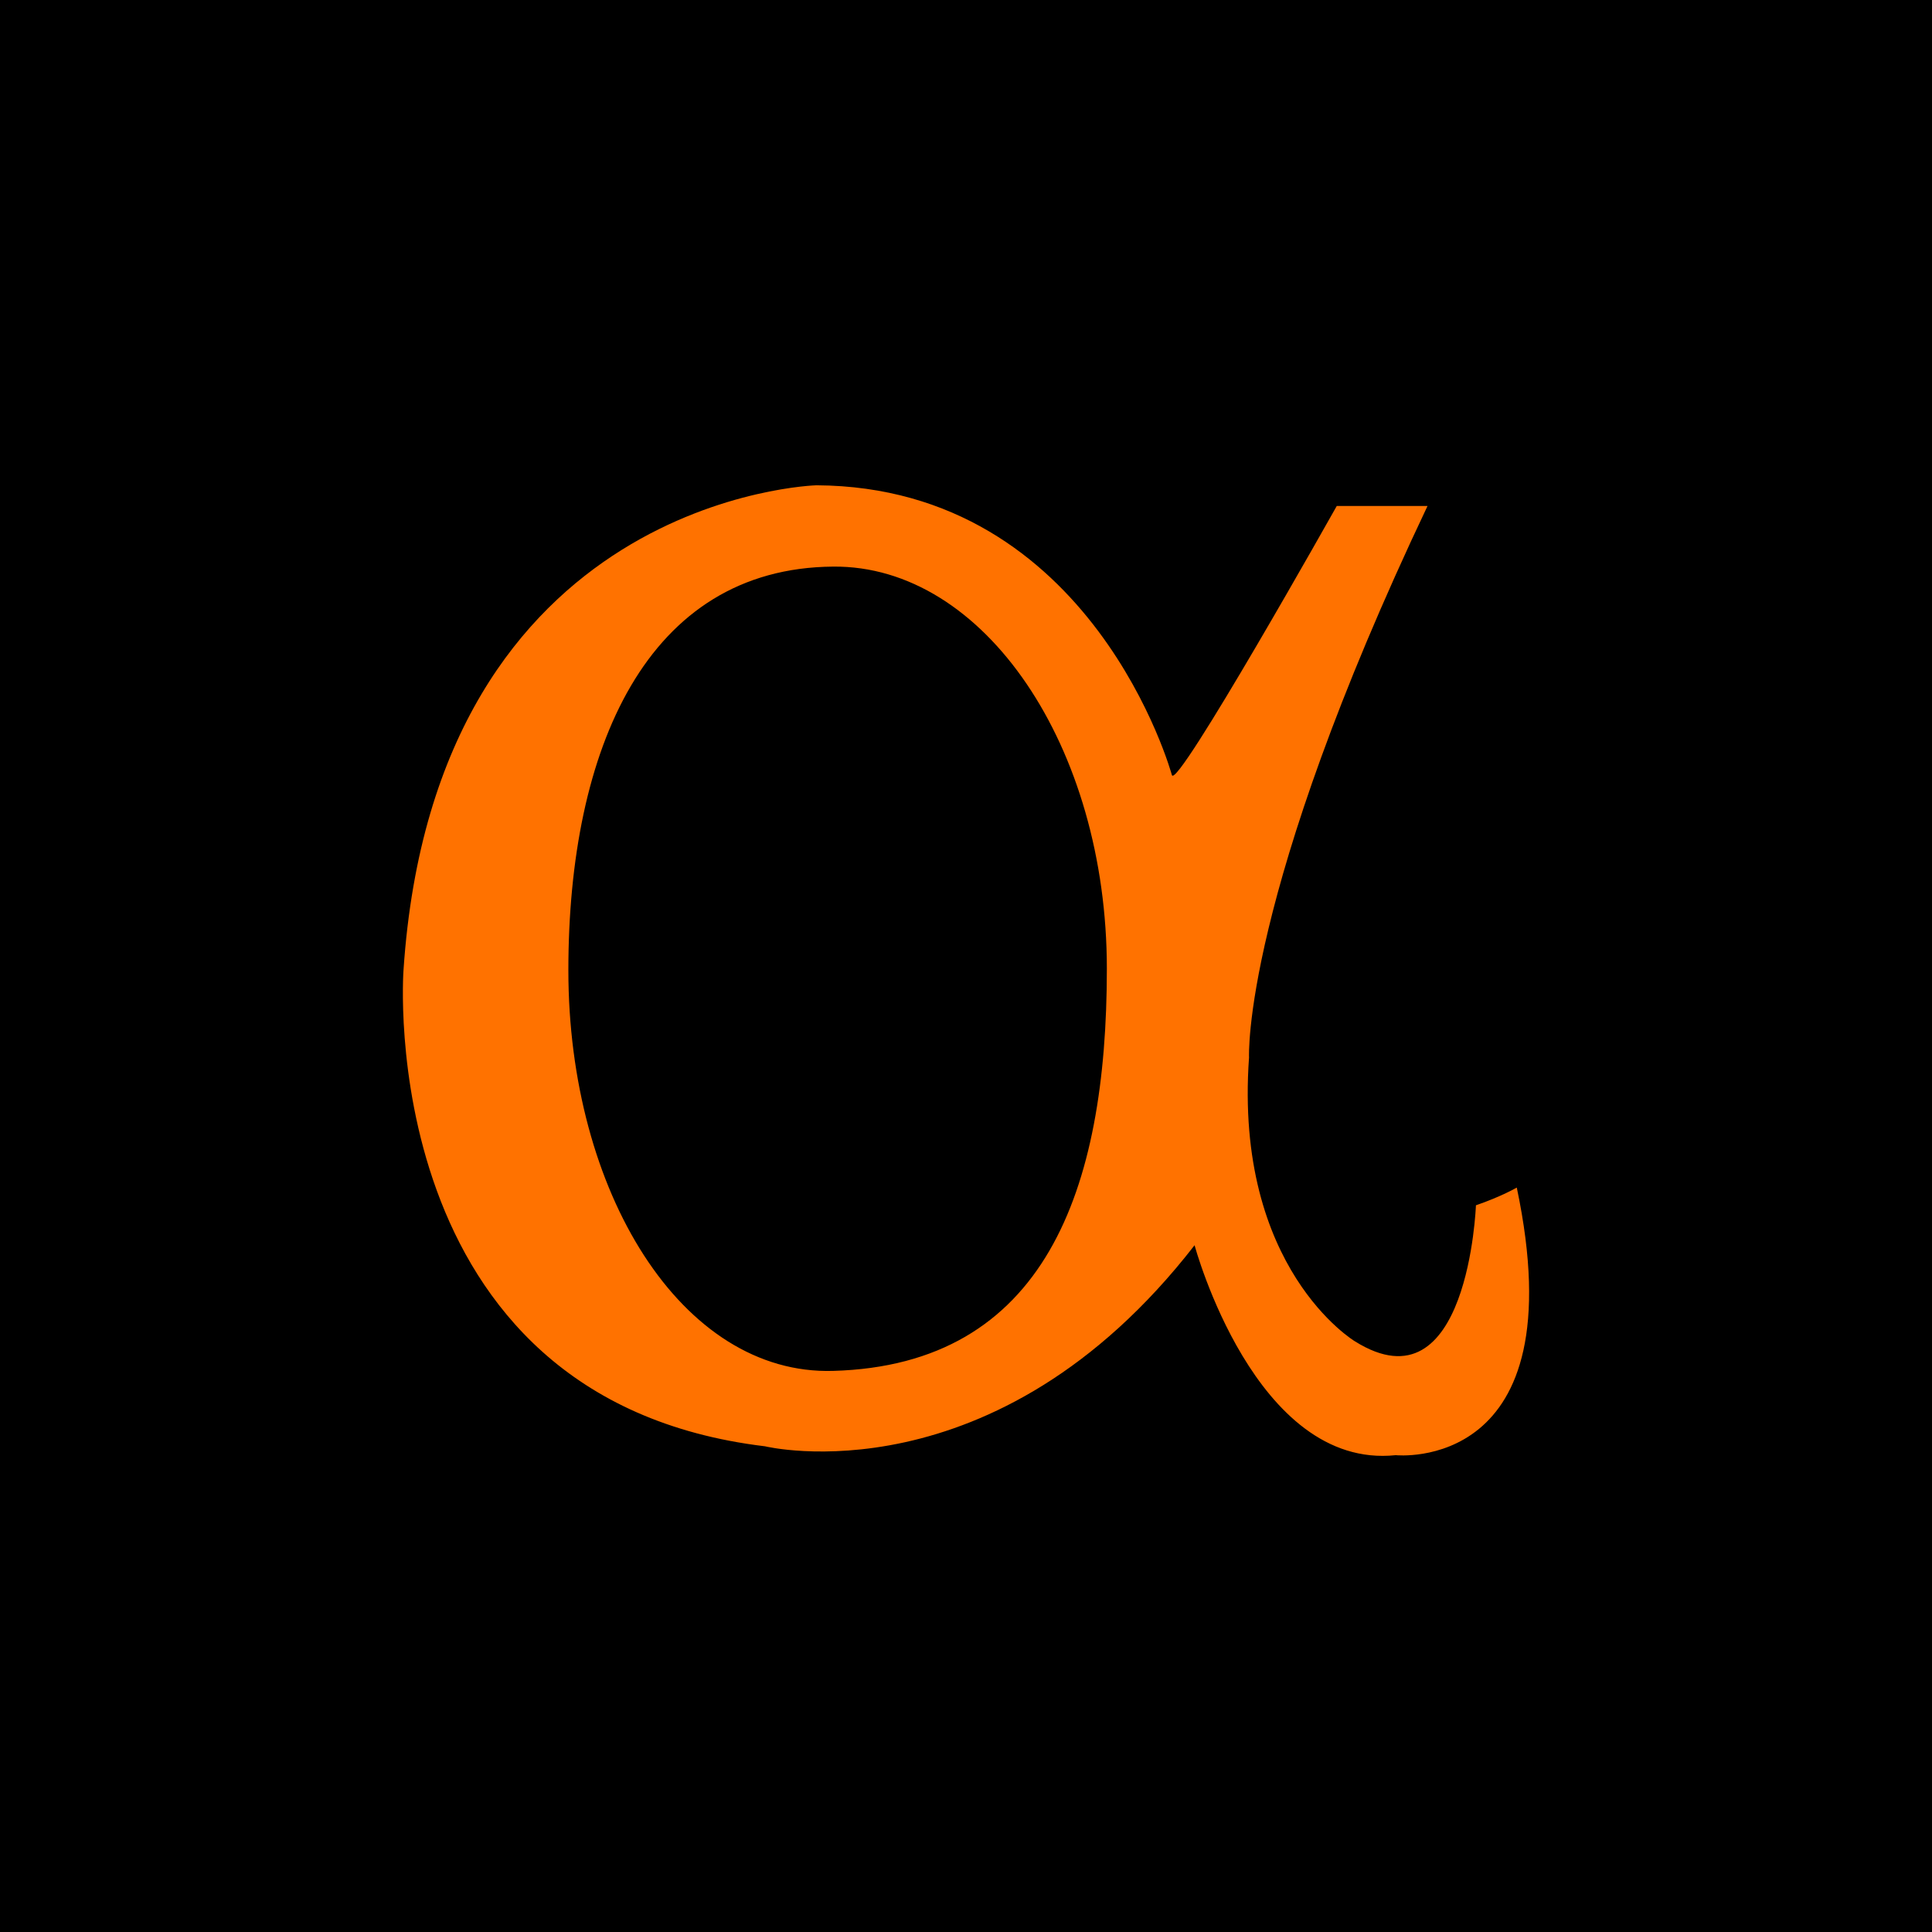 <?xml version="1.0" encoding="UTF-8" standalone="yes"?>
<svg width="211" height="211" viewBox="0 0 211 211" fill="none" version="1.2" baseProfile="tiny-ps" xmlns="http://www.w3.org/2000/svg">
  <title>bimi-svg-tiny-12-ps</title>
  <rect width="211" height="211" fill="black"/>
  <path d="M62.073 105.961C62.073 130.182 74.463 150.204 90.983 149.72C114.109 149.074 120.883 130.021 120.883 105.8C120.883 81.58 107.502 61.719 90.983 61.881C70.664 62.042 62.073 81.741 62.073 105.961ZM44.067 105.961C47.536 54.13 89.166 53 89.166 53C119.396 53.162 127.986 84.648 127.986 84.648C128.482 86.424 145.992 55.261 145.992 55.261H155.904C135.586 98.05 136.411 115.489 136.411 115.489C134.76 138.579 147.976 146.491 147.976 146.491C160.365 154.242 161.191 131.635 161.191 131.635C163.999 130.667 165.652 129.698 165.652 129.698C172.259 161.022 152.435 158.924 152.435 158.924C137.073 160.539 130.464 135.996 130.464 135.996C108.659 164.091 83.549 157.955 83.549 157.955C40.599 152.787 44.067 105.961 44.067 105.961Z" fill="#FF7200"/>
</svg>